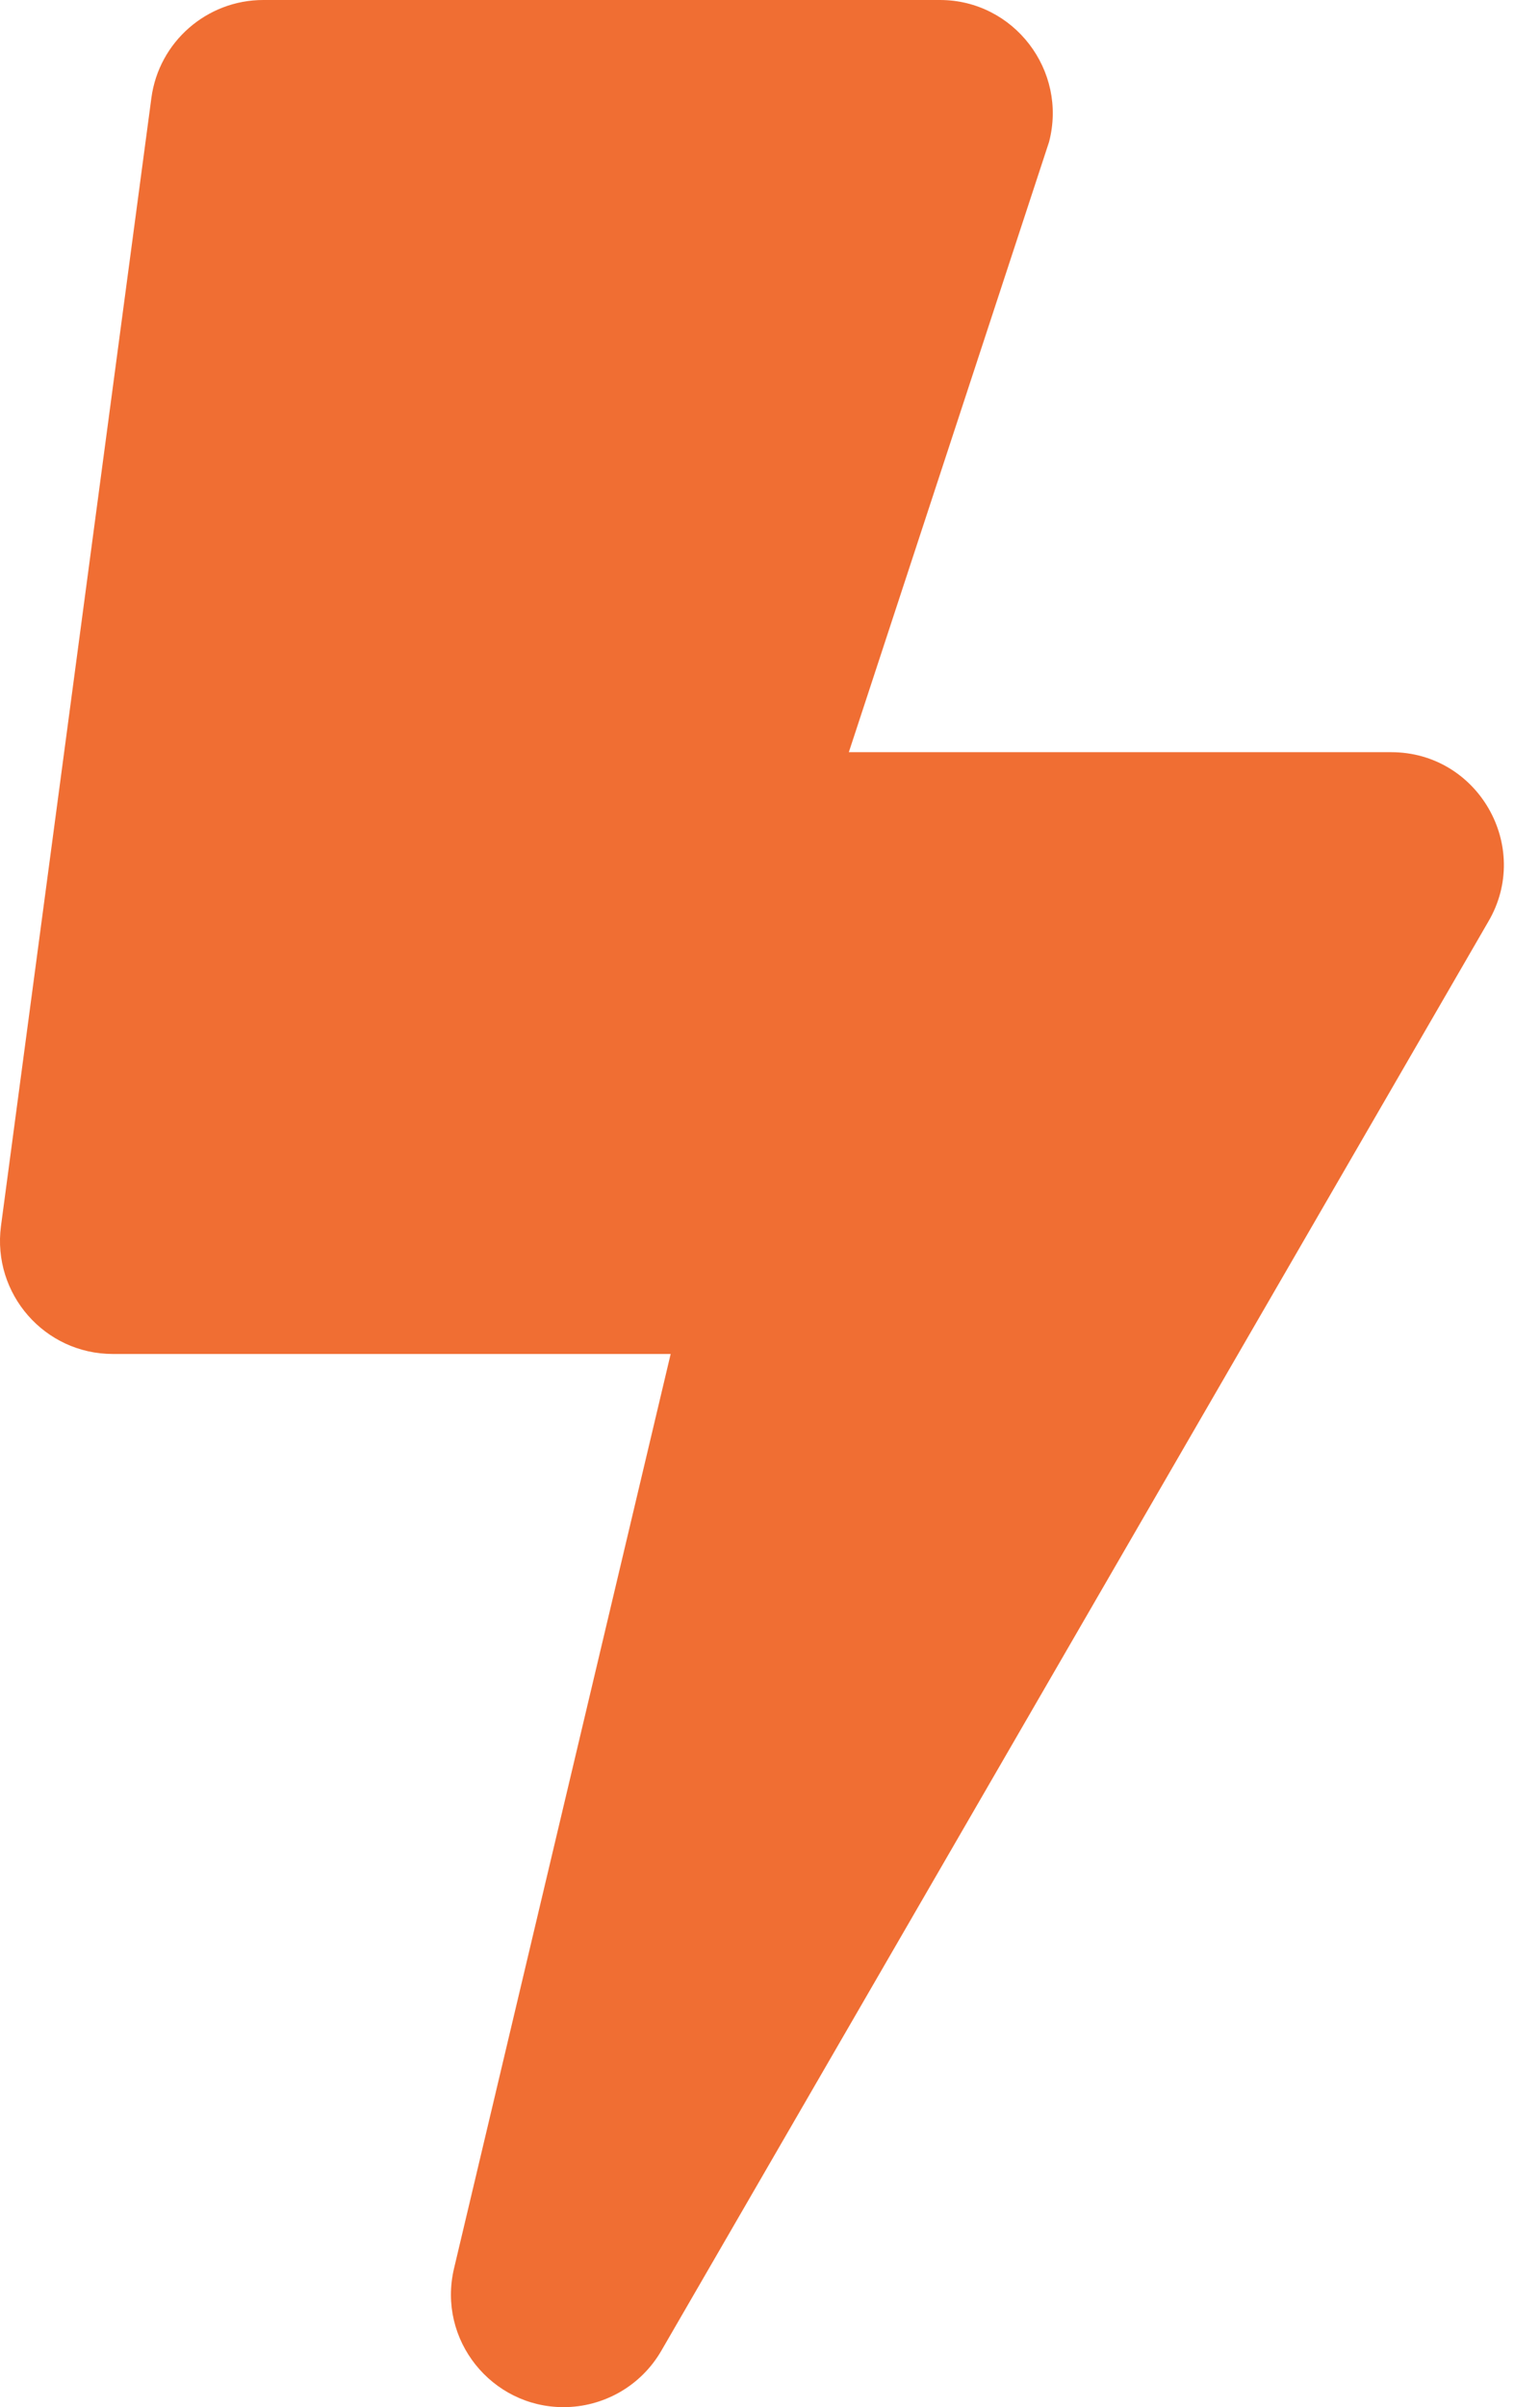 <svg width="16" height="25" viewBox="0 0 16 25" fill="none" xmlns="http://www.w3.org/2000/svg">
<path d="M14.454 7.812H8.819L10.899 1.475C11.094 0.732 10.533 0 9.766 0H2.735C2.149 0 1.651 0.435 1.573 1.016L0.01 12.734C-0.082 13.438 0.464 14.062 1.172 14.062H6.968L4.717 23.56C4.542 24.302 5.108 25 5.855 25C6.265 25 6.656 24.785 6.871 24.414L15.464 9.57C15.918 8.794 15.357 7.812 14.454 7.812Z" fill="#F06E33"/>
</svg>
